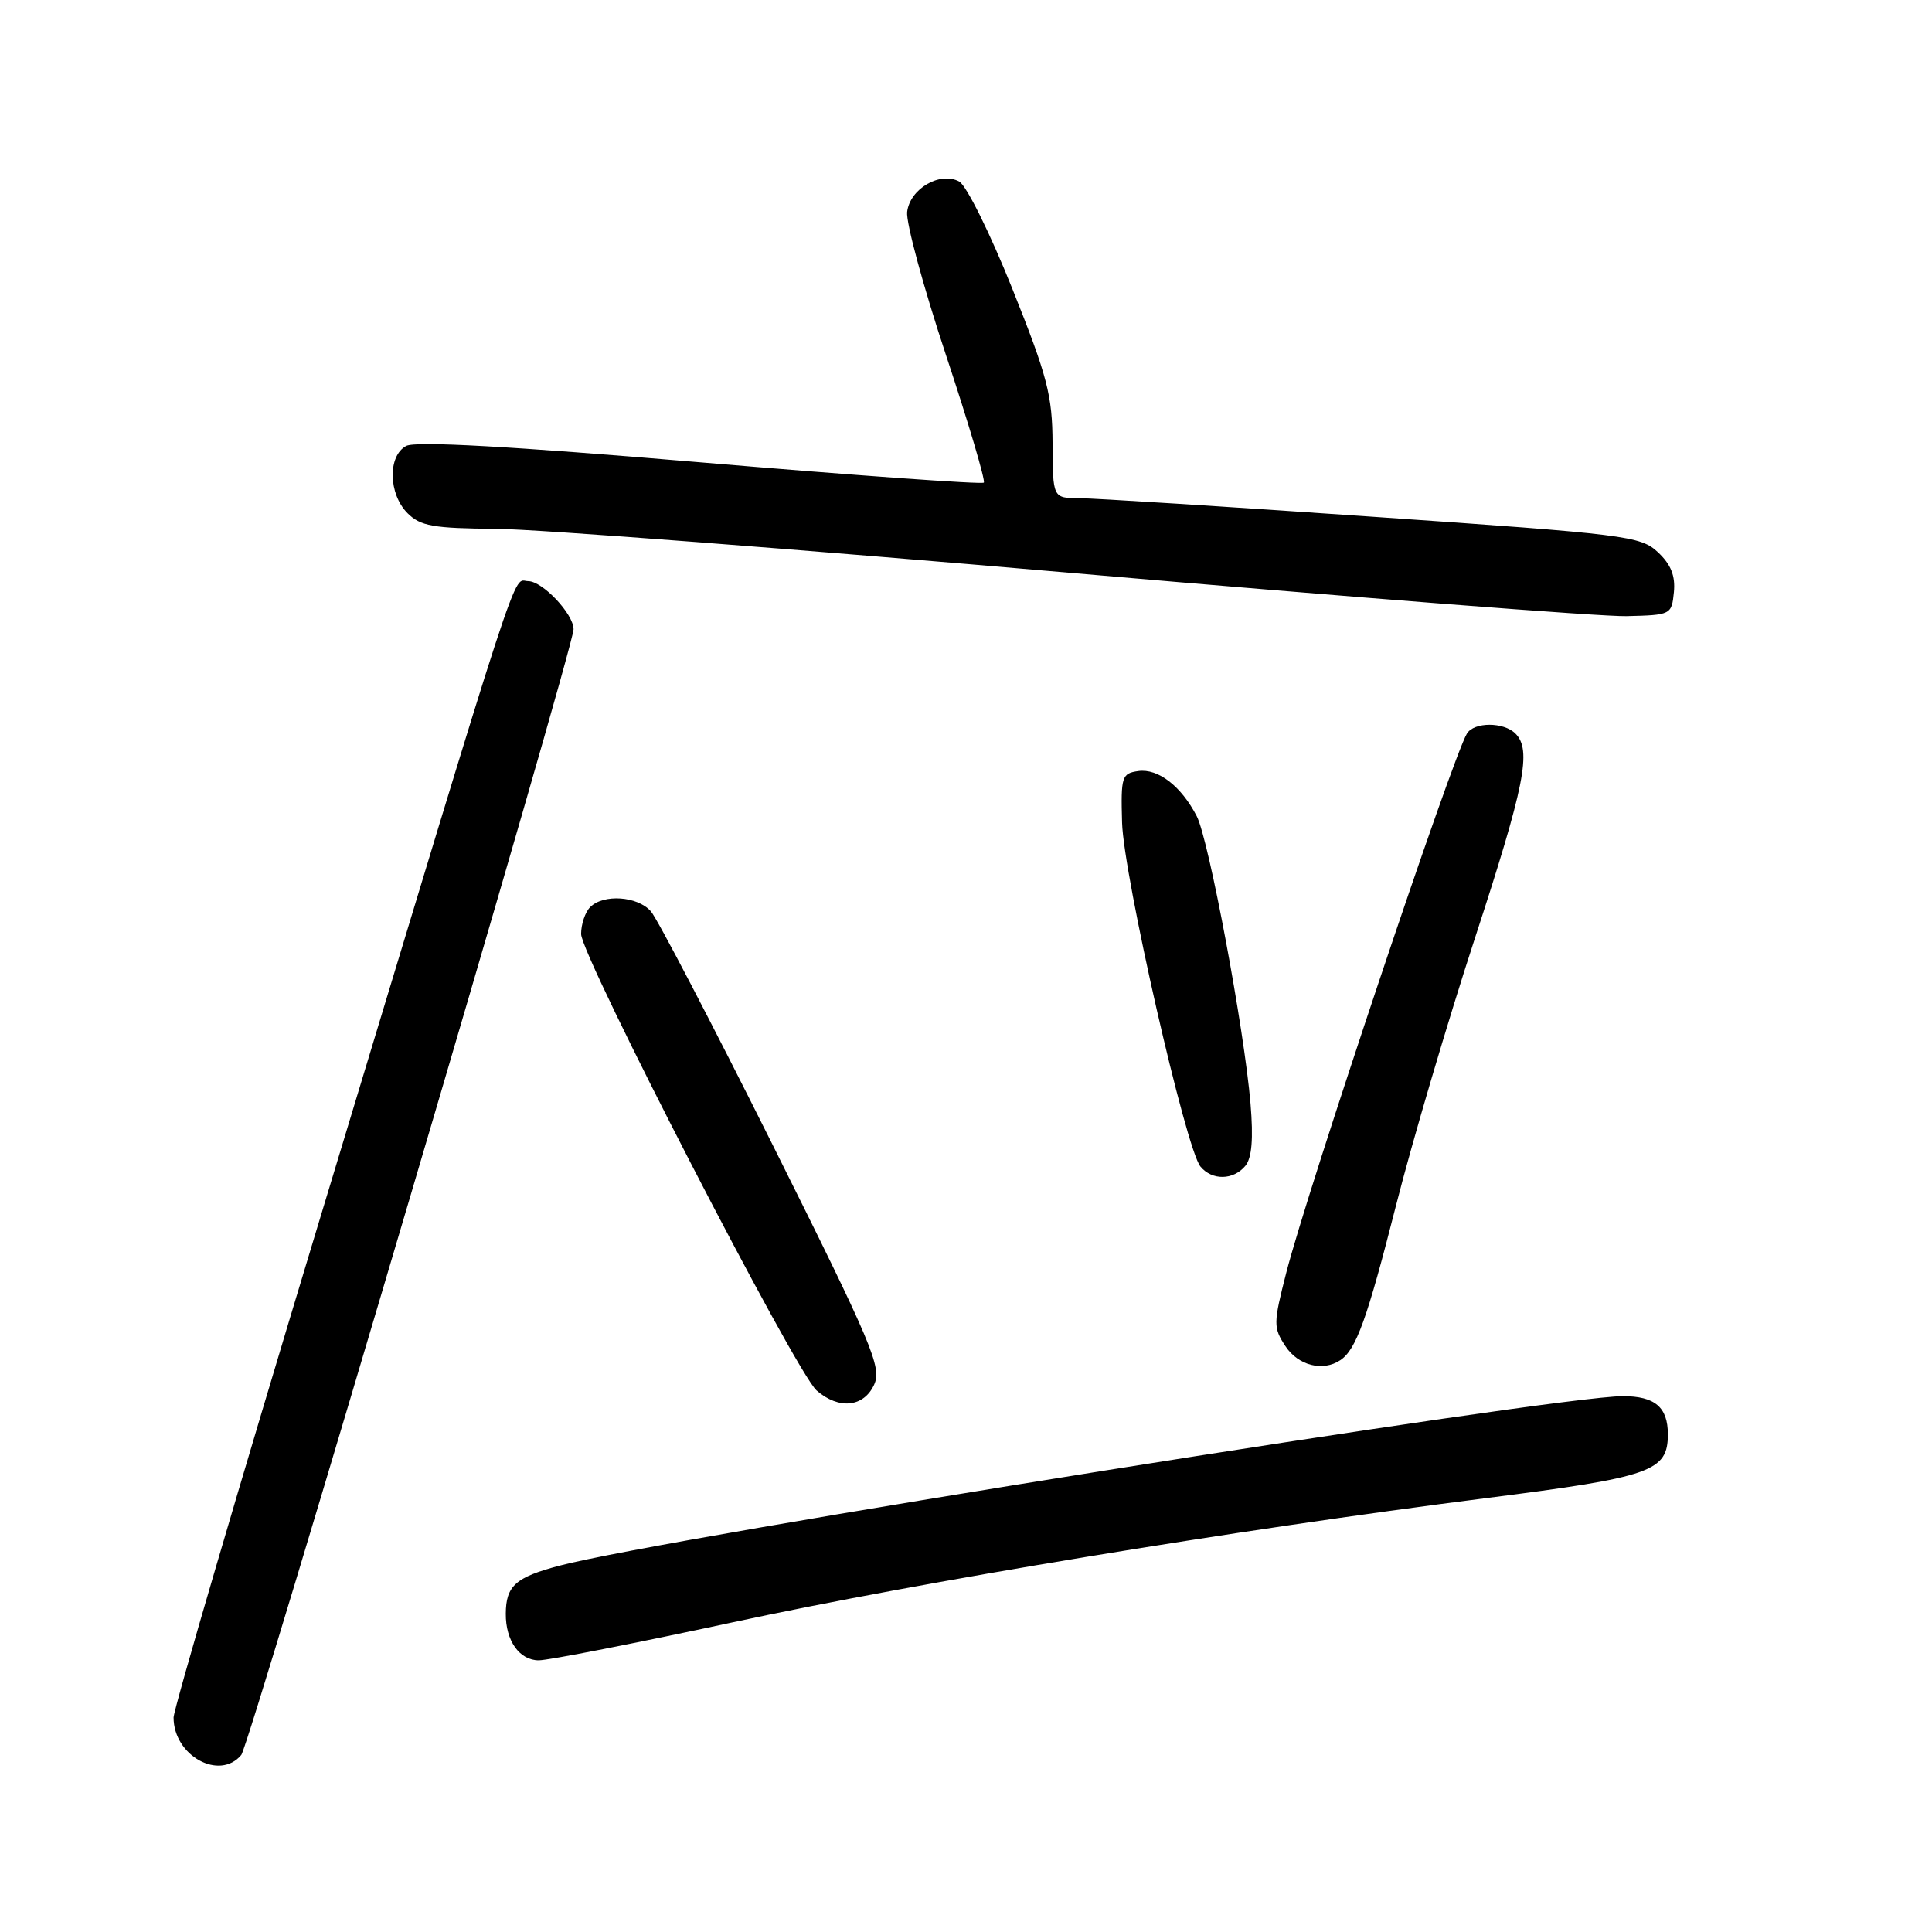 <?xml version="1.0" encoding="UTF-8" standalone="no"?>
<!DOCTYPE svg PUBLIC "-//W3C//DTD SVG 1.1//EN" "http://www.w3.org/Graphics/SVG/1.1/DTD/svg11.dtd" >
<svg xmlns="http://www.w3.org/2000/svg" xmlns:xlink="http://www.w3.org/1999/xlink" version="1.1" viewBox="0 0 256 256">
 <g >
 <path fill="currentColor"
d=" M 31.97 232.54 C 33.10 231.18 76.00 85.86 76.00 83.38 C 76.00 81.36 71.89 77.00 69.98 77.00 C 67.81 77.00 69.73 71.12 42.07 162.55 C 31.58 197.23 23.00 226.50 23.00 227.58 C 23.00 232.64 29.09 236.00 31.97 232.54 Z  M 97.11 214.96 C 122.09 209.58 163.57 202.74 196.98 198.50 C 218.84 195.72 221.00 194.97 221.00 190.05 C 221.00 186.46 219.28 185.00 215.05 185.00 C 205.89 185.01 87.77 203.83 74.09 207.47 C 68.31 209.00 67.04 210.14 67.02 213.82 C 66.99 217.40 68.83 220.00 71.39 220.00 C 72.67 220.00 84.24 217.73 97.11 214.96 Z  M 115.83 183.47 C 116.87 181.19 115.61 178.20 102.39 151.72 C 94.36 135.65 87.09 121.71 86.24 120.75 C 84.46 118.74 79.97 118.43 78.20 120.20 C 77.54 120.86 77.00 122.46 77.00 123.76 C 77.00 126.70 105.46 181.85 108.21 184.25 C 111.15 186.81 114.46 186.47 115.83 183.47 Z  M 177.60 180.23 C 179.70 178.83 181.15 174.80 184.99 159.69 C 187.11 151.34 191.80 135.44 195.42 124.36 C 202.06 104.03 202.98 99.38 200.80 97.20 C 199.25 95.65 195.33 95.65 194.38 97.20 C 192.49 100.25 173.18 157.87 170.44 168.63 C 168.71 175.39 168.71 175.91 170.33 178.38 C 172.01 180.94 175.29 181.78 177.60 180.23 Z  M 165.01 154.49 C 165.88 153.44 166.09 150.91 165.70 146.24 C 164.88 136.41 160.17 111.22 158.57 108.14 C 156.52 104.17 153.45 101.80 150.83 102.17 C 148.64 102.48 148.51 102.89 148.68 109.00 C 148.88 116.04 157.13 152.24 159.07 154.58 C 160.61 156.44 163.43 156.39 165.01 154.49 Z  M 221.80 78.47 C 222.01 76.30 221.41 74.79 219.69 73.18 C 217.40 71.02 215.55 70.79 181.89 68.47 C 162.43 67.12 144.93 66.02 143.00 66.01 C 139.50 66.00 139.50 66.00 139.47 58.75 C 139.44 52.37 138.80 49.92 134.13 38.24 C 131.21 30.94 128.05 24.56 127.10 24.05 C 124.54 22.69 120.56 25.01 120.20 28.09 C 120.04 29.49 122.35 38.03 125.35 47.06 C 128.35 56.10 130.60 63.70 130.36 63.95 C 130.12 64.20 113.21 62.99 92.79 61.26 C 67.53 59.12 55.06 58.43 53.82 59.09 C 51.36 60.41 51.46 65.46 54.00 68.00 C 55.71 69.71 57.39 70.01 65.75 70.07 C 71.11 70.11 105.65 72.76 142.50 75.96 C 179.35 79.16 212.20 81.72 215.50 81.64 C 221.41 81.50 221.50 81.46 221.80 78.47 Z "/>
</g>
</svg>